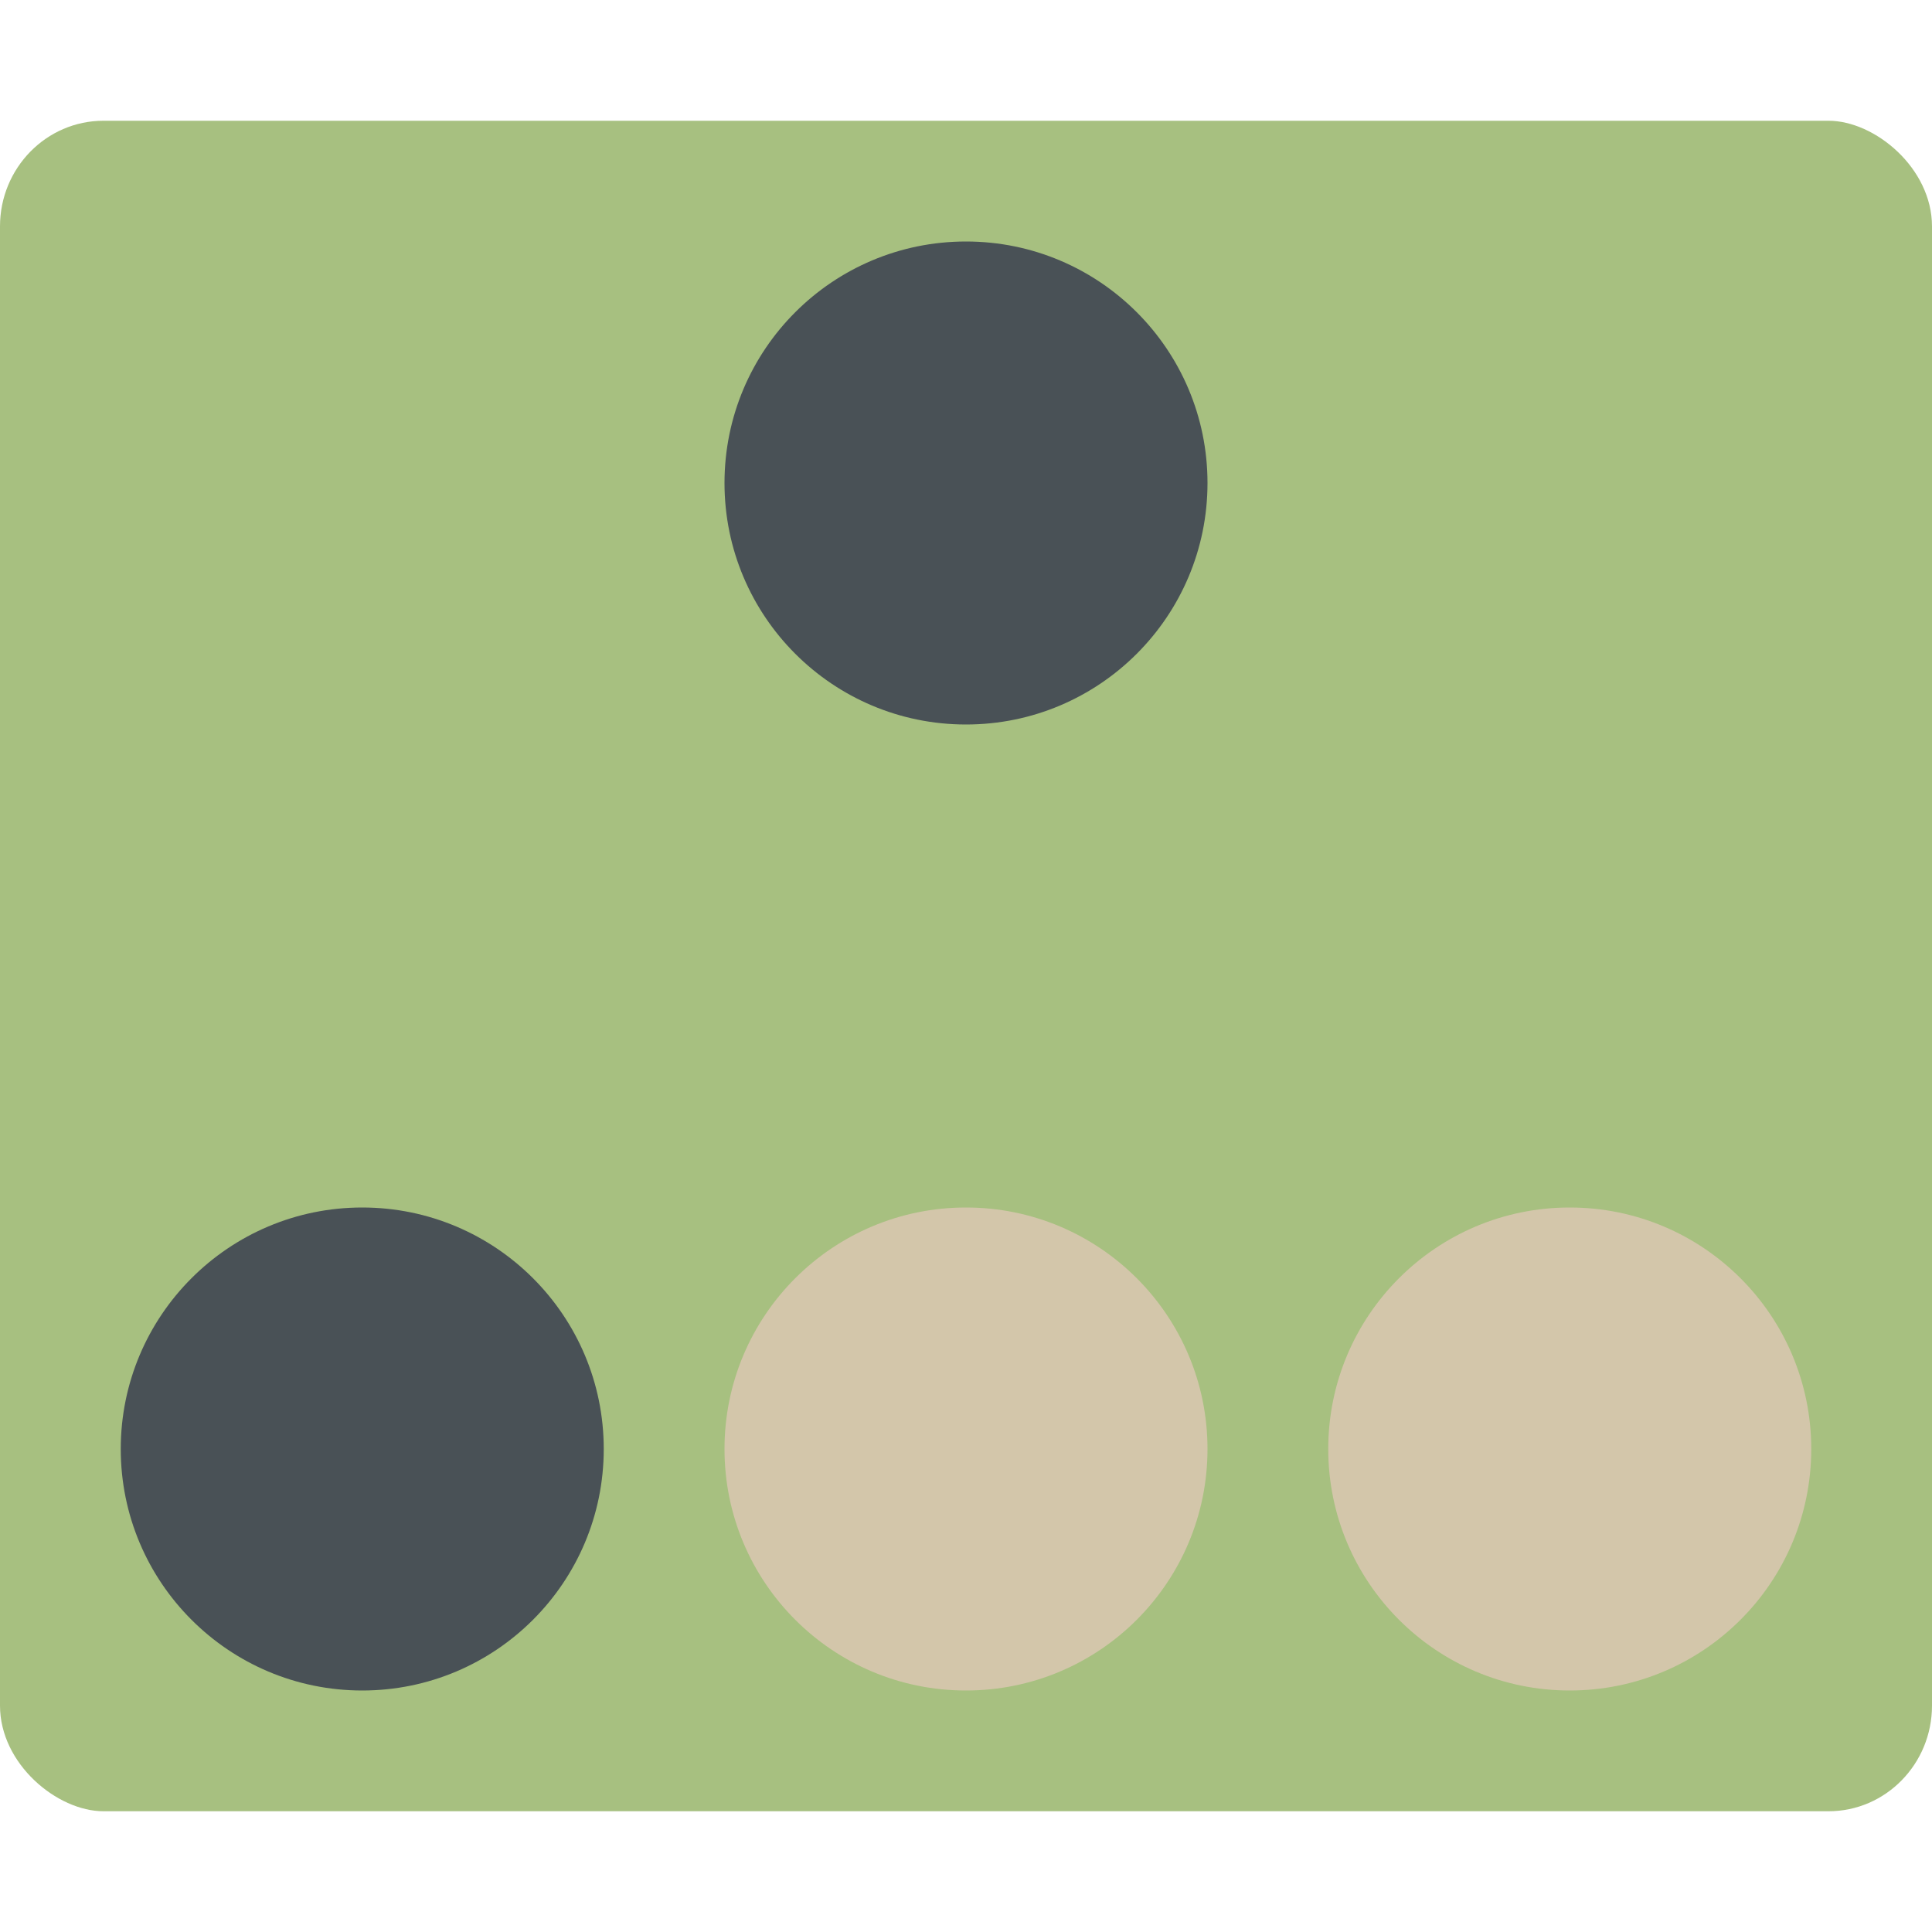 <svg xmlns="http://www.w3.org/2000/svg" width="16" height="16" version="1">
 <rect fill="#a7c080" width="14" height="16" x="-15" y="-16" rx=".875" ry=".857" transform="matrix(0,-1,-1,0,0,0)"/>
 <circle fill="#495156" cx="8" cy="4" r="2"/>
 <circle fill="#d3c6aa" cx="8" cy="12" r="2"/>
 <circle fill="#495156" cx="3" cy="12" r="2"/>
 <circle fill="#d3c6aa" cx="13" cy="12" r="2"/>
</svg>
